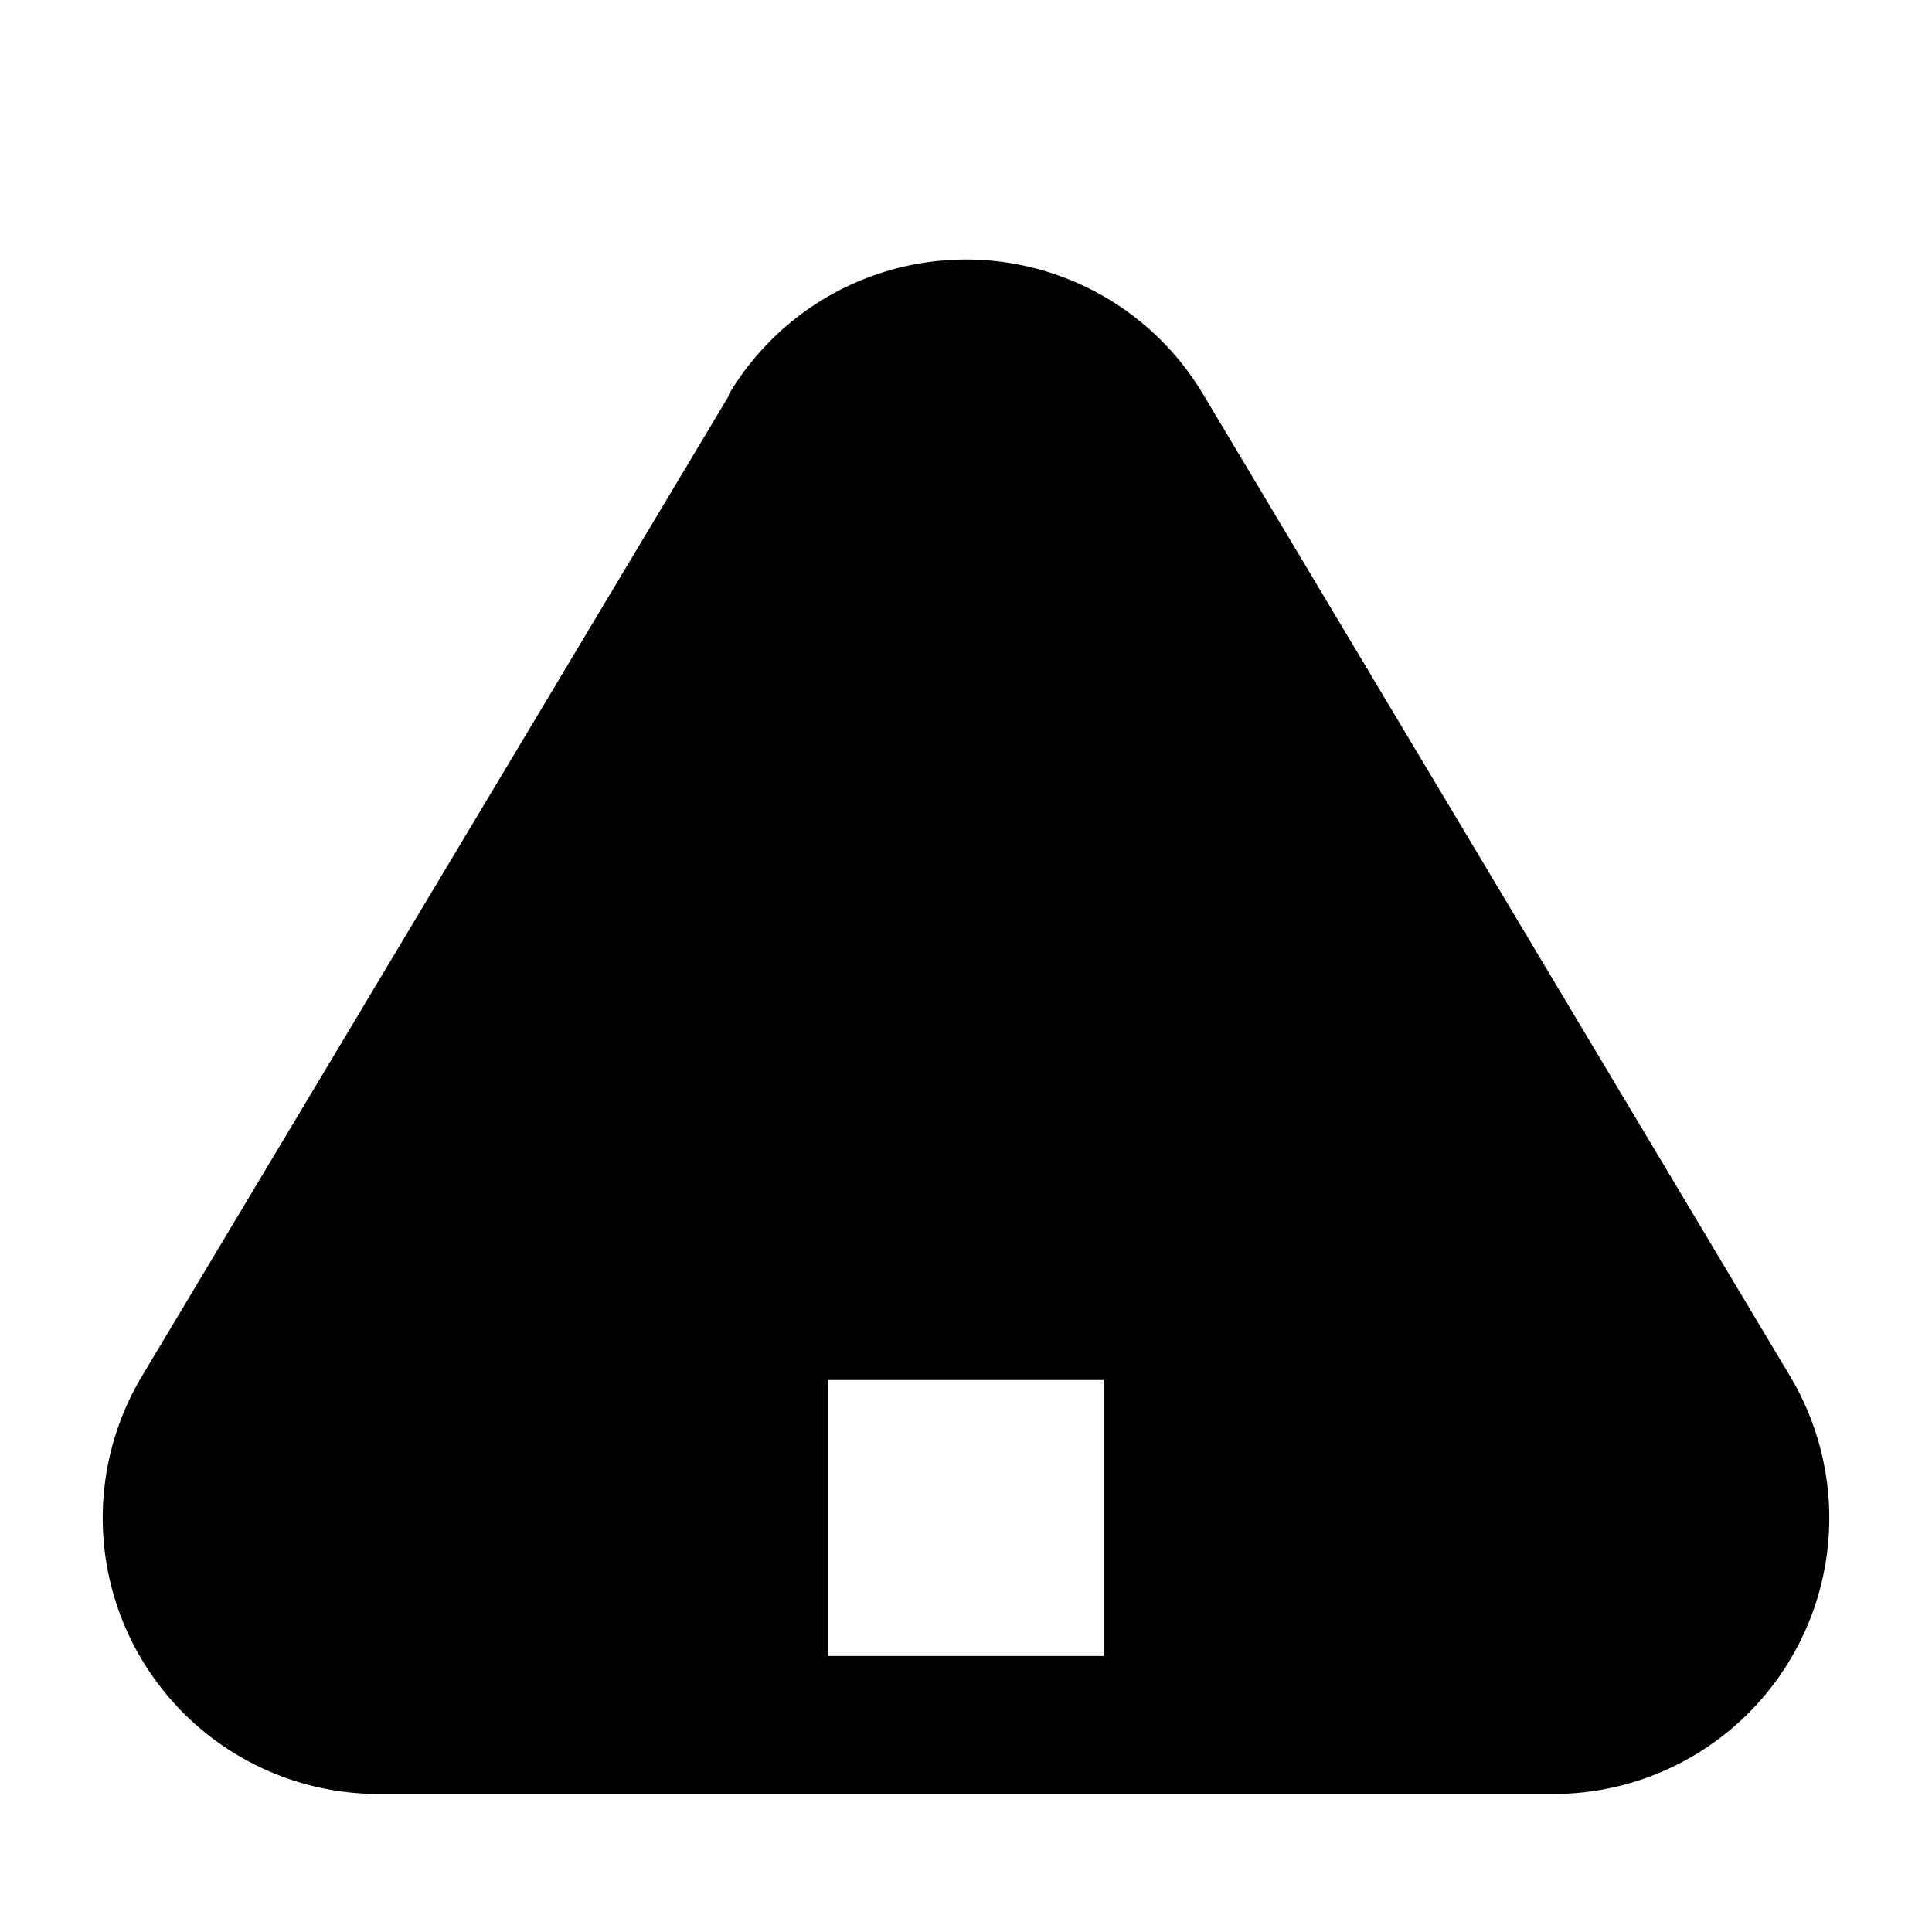 <svg aria-hidden="true" class="svg-icon iconAlertSm" width="14" height="14" viewBox="0 0 14 14"><path d="M5.28 2.86a2 2 0 0 1 3.44 0l4.25 7.11A2 2 0 0 1 11.25 13h-8.5a2 2 0 0 1-1.72-3.03l4.25-7.1zM6 4h2v5H6V4zm2 6H6v2h2v-2z"/></svg>